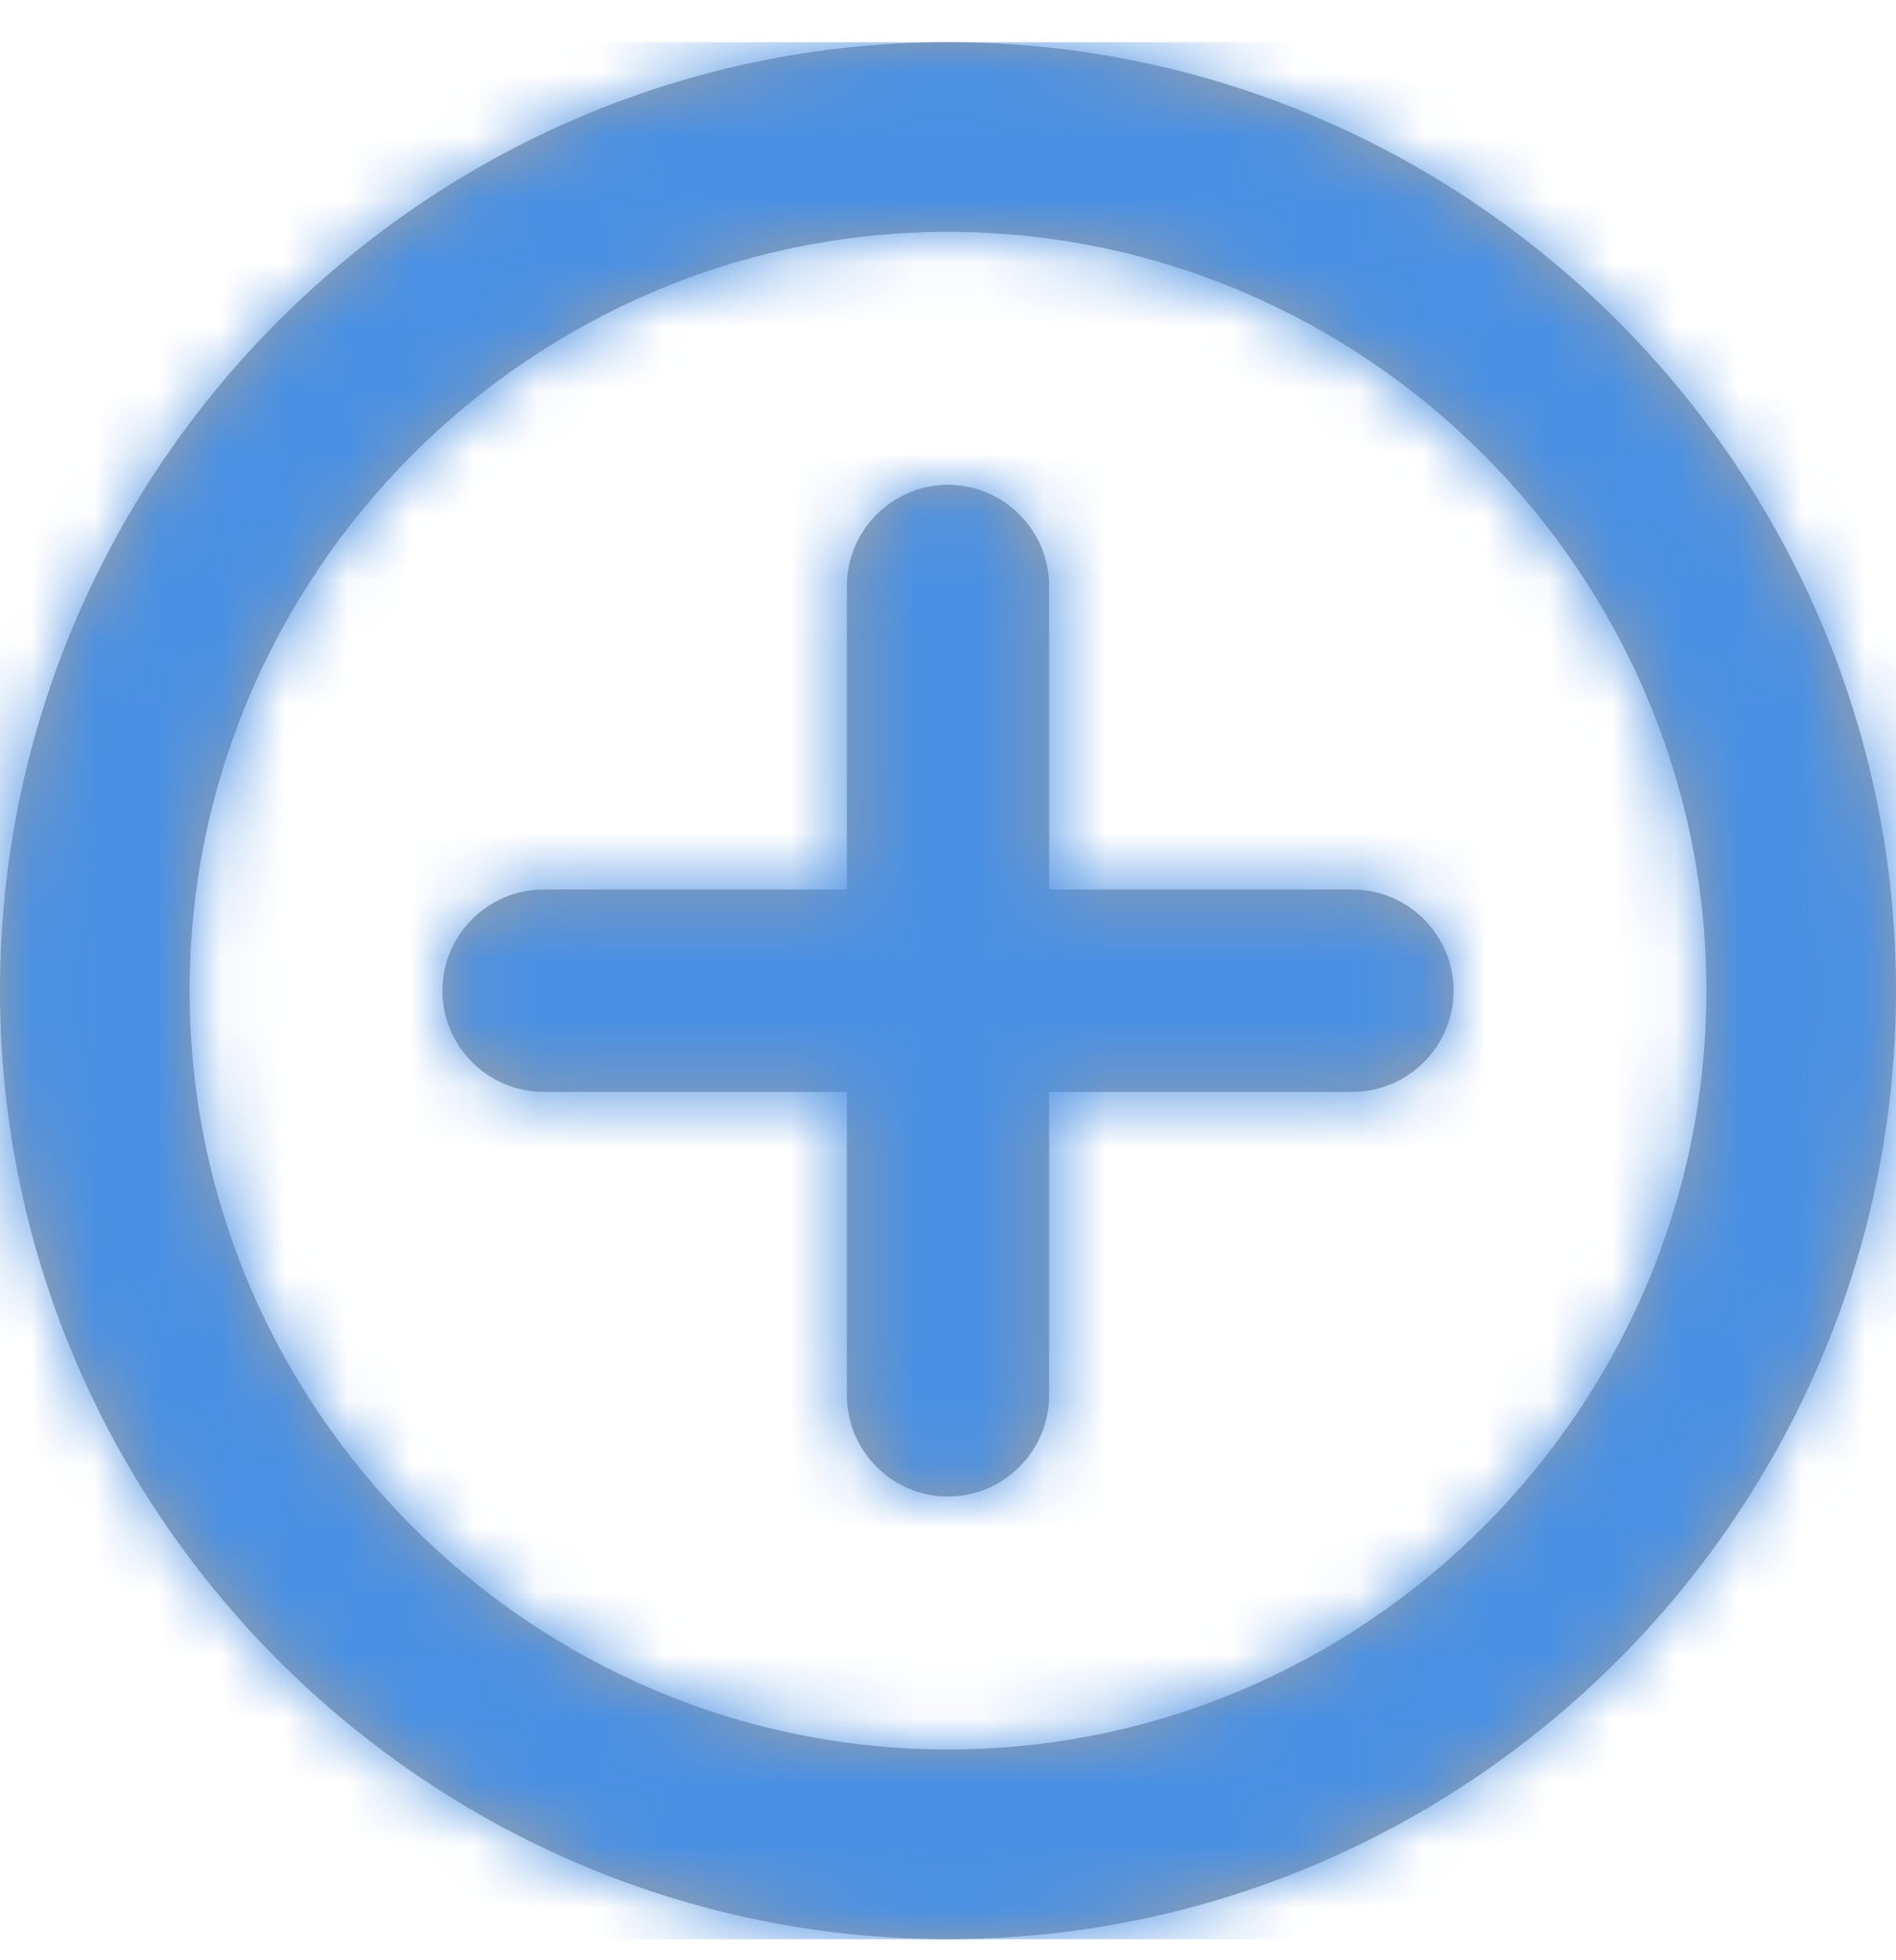 <svg xmlns="http://www.w3.org/2000/svg" xmlns:xlink="http://www.w3.org/1999/xlink" width="30" height="31" viewBox="0 0 30 31">
    <defs>
        <path id="prefix__a" d="M15 0c8.25 0 15 6.75 15 15s-6.75 15-15 15S0 23.25 0 15 6.75 0 15 0zm0 3C8.4 3 3 8.4 3 15s5.4 12 12 12 12-5.4 12-12S21.6 3 15 3zm0 4c.88 0 1.6.72 1.6 1.6v4.8h4.8c.88 0 1.6.72 1.6 1.6 0 .88-.72 1.6-1.6 1.6h-4.8v4.8c0 .88-.72 1.6-1.6 1.6-.88 0-1.6-.72-1.6-1.6v-4.8H8.6c-.88 0-1.6-.72-1.6-1.6 0-.88.72-1.6 1.6-1.6h4.8V8.6c0-.88.72-1.6 1.6-1.6z"/>
    </defs>
    <g fill="none" fill-rule="evenodd" transform="translate(0 .667)">
        <path d="M0 0H30V30H0z"/>
        <mask id="prefix__b" fill="#fff">
            <use xlink:href="#prefix__a"/>
        </mask>
        <use fill="#9EA0A5" fill-rule="nonzero" xlink:href="#prefix__a"/>
        <g fill="#4A90E2" mask="url(#prefix__b)">
            <rect width="30" height="30" rx="2"/>
        </g>
    </g>
</svg>
